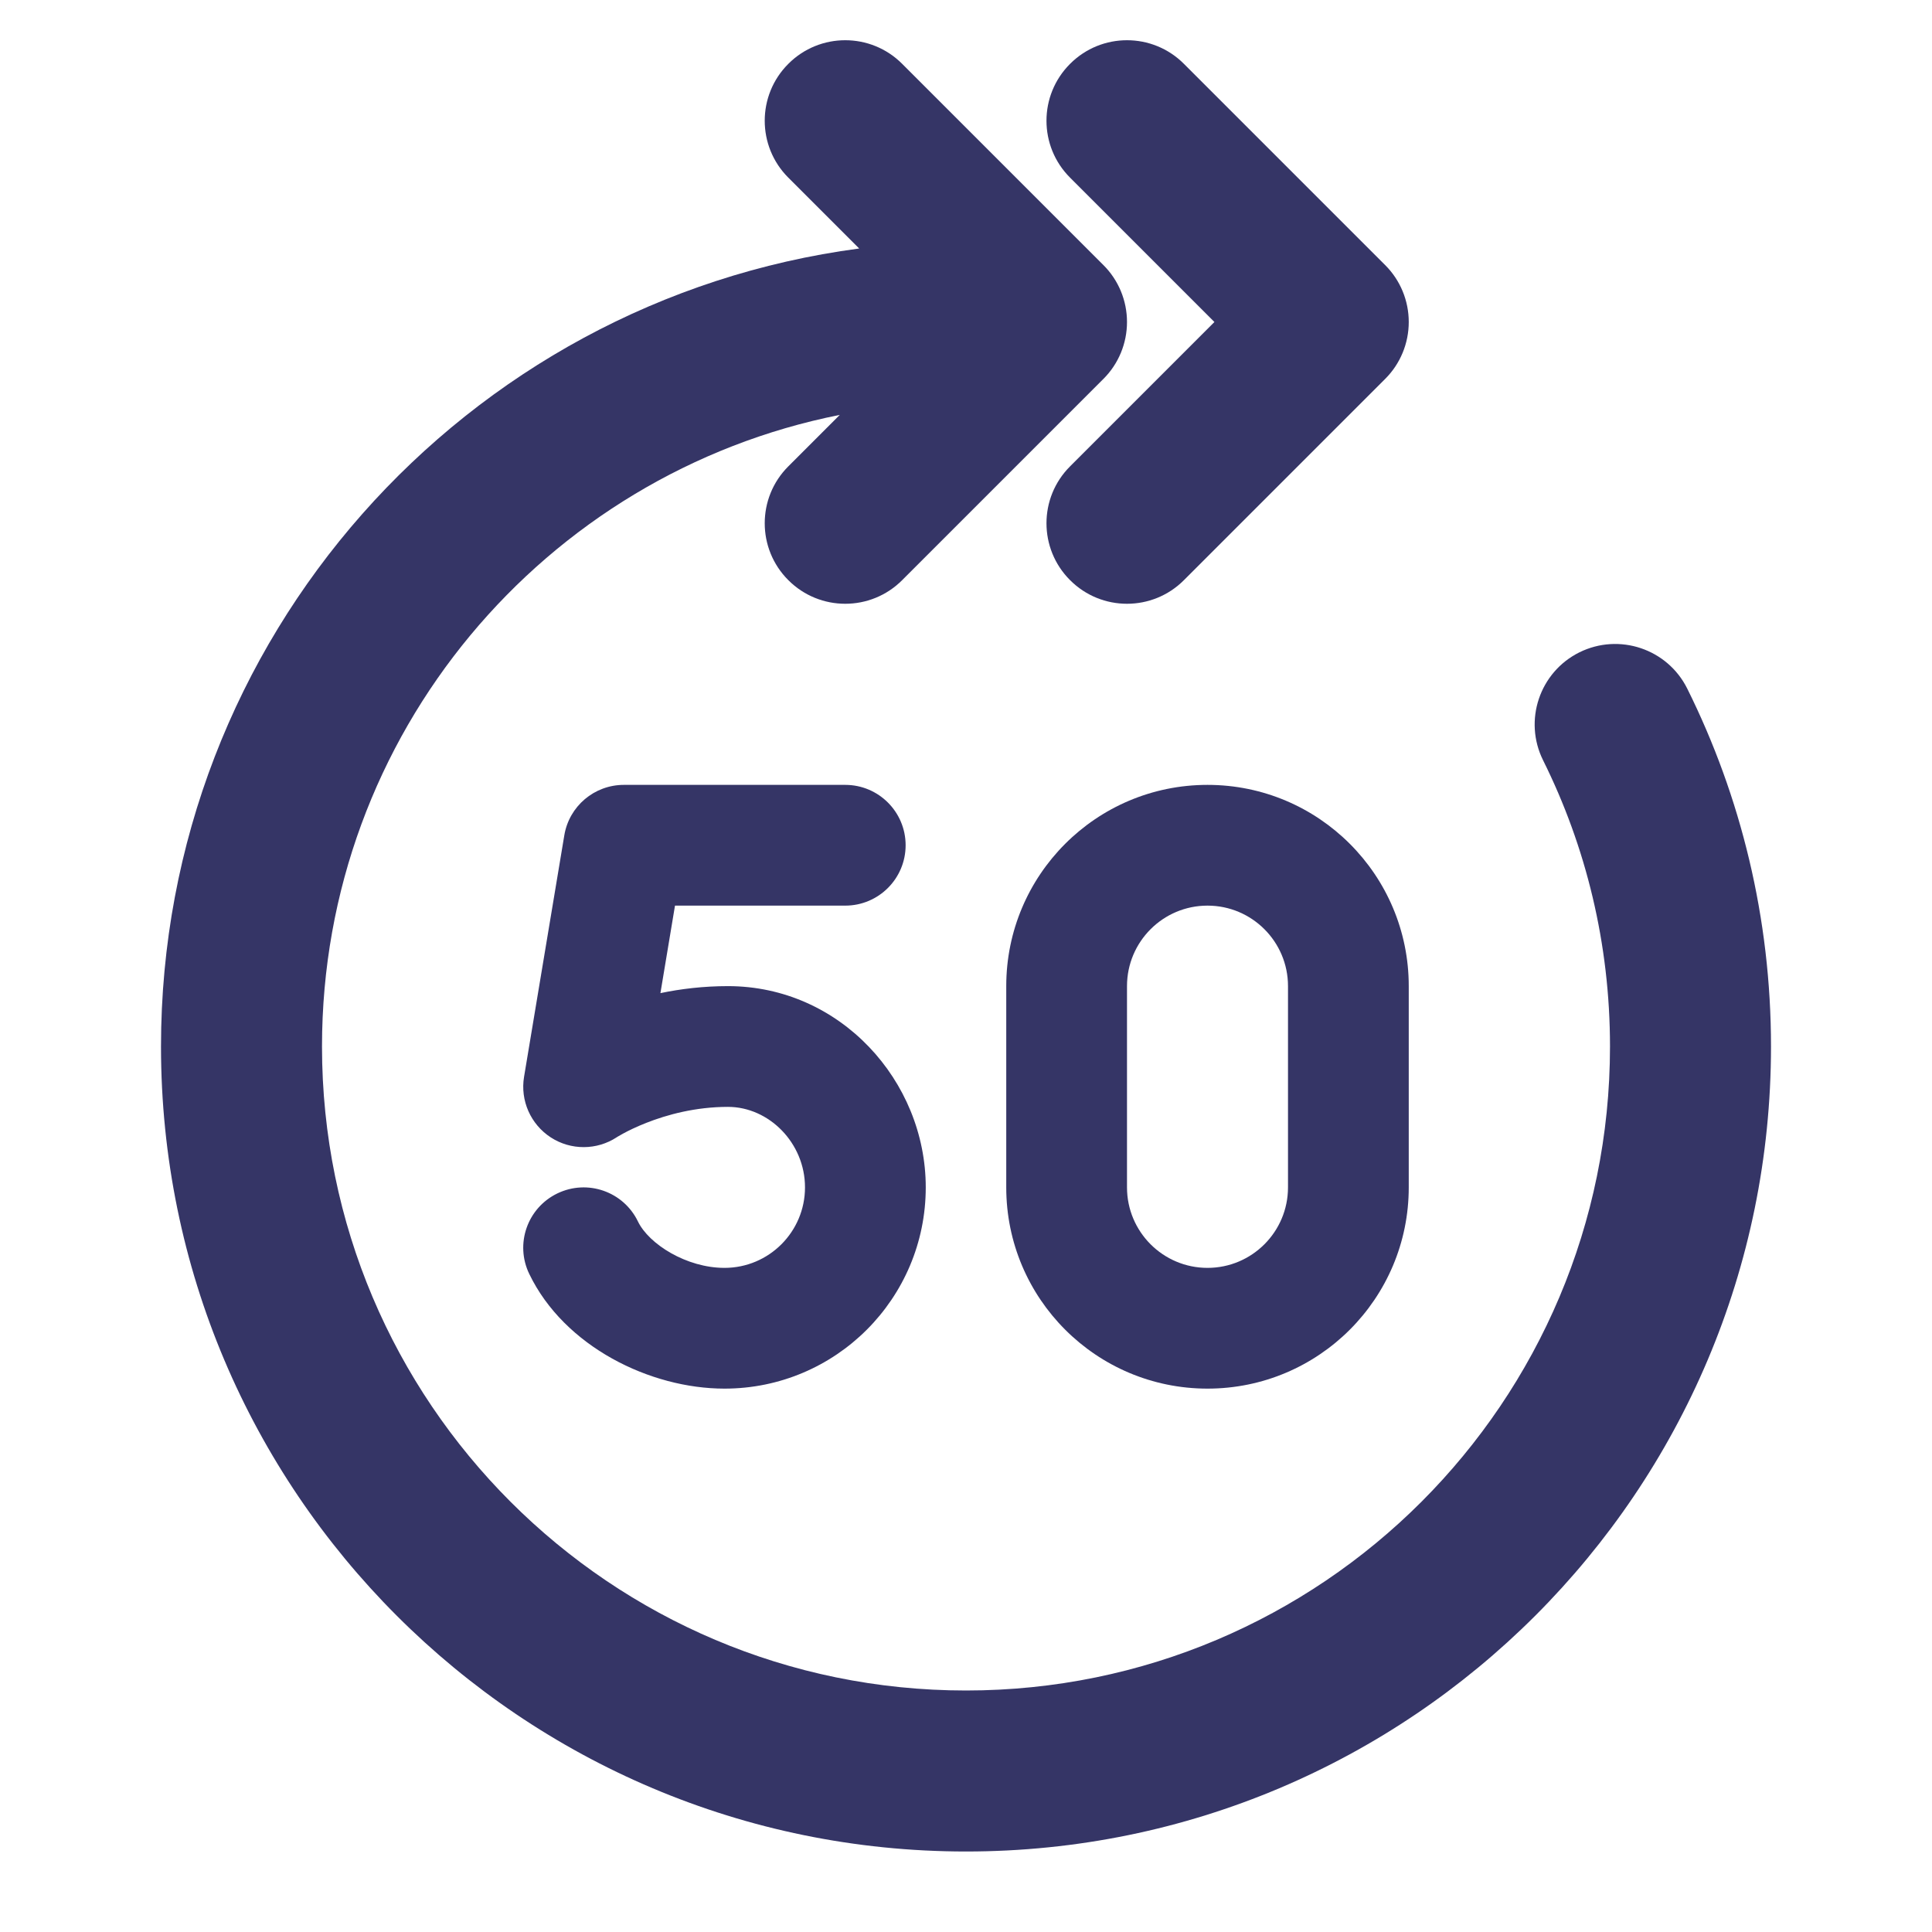 <svg width="24" height="24" viewBox="0 0 24 24" fill="none" xmlns="http://www.w3.org/2000/svg">
<path d="M9.793 2.207C9.402 1.817 9.402 1.183 9.793 0.793C10.183 0.402 10.817 0.402 11.207 0.793L13.707 3.293C13.895 3.48 14 3.735 14 4C14 4.265 13.895 4.52 13.707 4.707L11.207 7.207C10.817 7.598 10.183 7.598 9.793 7.207C9.402 6.817 9.402 6.183 9.793 5.793L10.432 5.154C6.765 5.882 4 9.118 4 13C4 17.418 7.582 21 12 21C16.418 21 20 17.418 20 13C20 11.721 19.701 10.515 19.169 9.445C18.923 8.95 19.125 8.35 19.619 8.104C20.114 7.859 20.714 8.06 20.96 8.555C21.626 9.895 22 11.405 22 13C22 18.523 17.523 23 12 23C6.477 23 2 18.523 2 13C2 7.927 5.777 3.736 10.673 3.087L9.793 2.207Z" fill="#353566"/>
<path d="M13.293 0.793C12.902 1.183 12.902 1.817 13.293 2.207L15.086 4L13.293 5.793C12.902 6.183 12.902 6.817 13.293 7.207C13.683 7.598 14.317 7.598 14.707 7.207L17.207 4.707C17.395 4.52 17.5 4.265 17.5 4C17.5 3.735 17.395 3.48 17.207 3.293L14.707 0.793C14.317 0.402 13.683 0.402 13.293 0.793Z" fill="#353566"/>
<path d="M7.01 10.377C7.07 10.015 7.383 9.75 7.75 9.75H10.5C10.914 9.75 11.25 10.086 11.25 10.5C11.25 10.914 10.914 11.25 10.5 11.25H8.385L8.204 12.337C8.457 12.284 8.739 12.25 9.043 12.25C10.435 12.25 11.5 13.426 11.5 14.75C11.5 16.131 10.381 17.25 9 17.25C8.076 17.25 7.01 16.728 6.575 15.826C6.394 15.453 6.551 15.005 6.924 14.825C7.297 14.645 7.745 14.801 7.925 15.174C8.061 15.455 8.528 15.75 9 15.75C9.552 15.75 10 15.302 10 14.75C10 14.198 9.552 13.75 9.043 13.75C8.64 13.75 8.286 13.847 8.03 13.948C7.903 13.998 7.804 14.047 7.74 14.082C7.709 14.099 7.686 14.112 7.673 14.12L7.662 14.127C7.414 14.29 7.092 14.291 6.843 14.13C6.592 13.967 6.461 13.672 6.51 13.377L7.01 10.377Z" fill="#353566"/>
<path fill-rule="evenodd" clip-rule="evenodd" d="M12.5 12.25C12.5 10.869 13.619 9.75 15 9.75C16.381 9.75 17.5 10.869 17.5 12.25V14.75C17.5 16.131 16.381 17.25 15 17.25C13.619 17.25 12.5 16.131 12.5 14.75V12.25ZM15 11.25C14.448 11.25 14 11.698 14 12.25V14.75C14 15.302 14.448 15.75 15 15.75C15.552 15.75 16 15.302 16 14.75V12.25C16 11.698 15.552 11.25 15 11.25Z" fill="#353566"/>
</svg>
